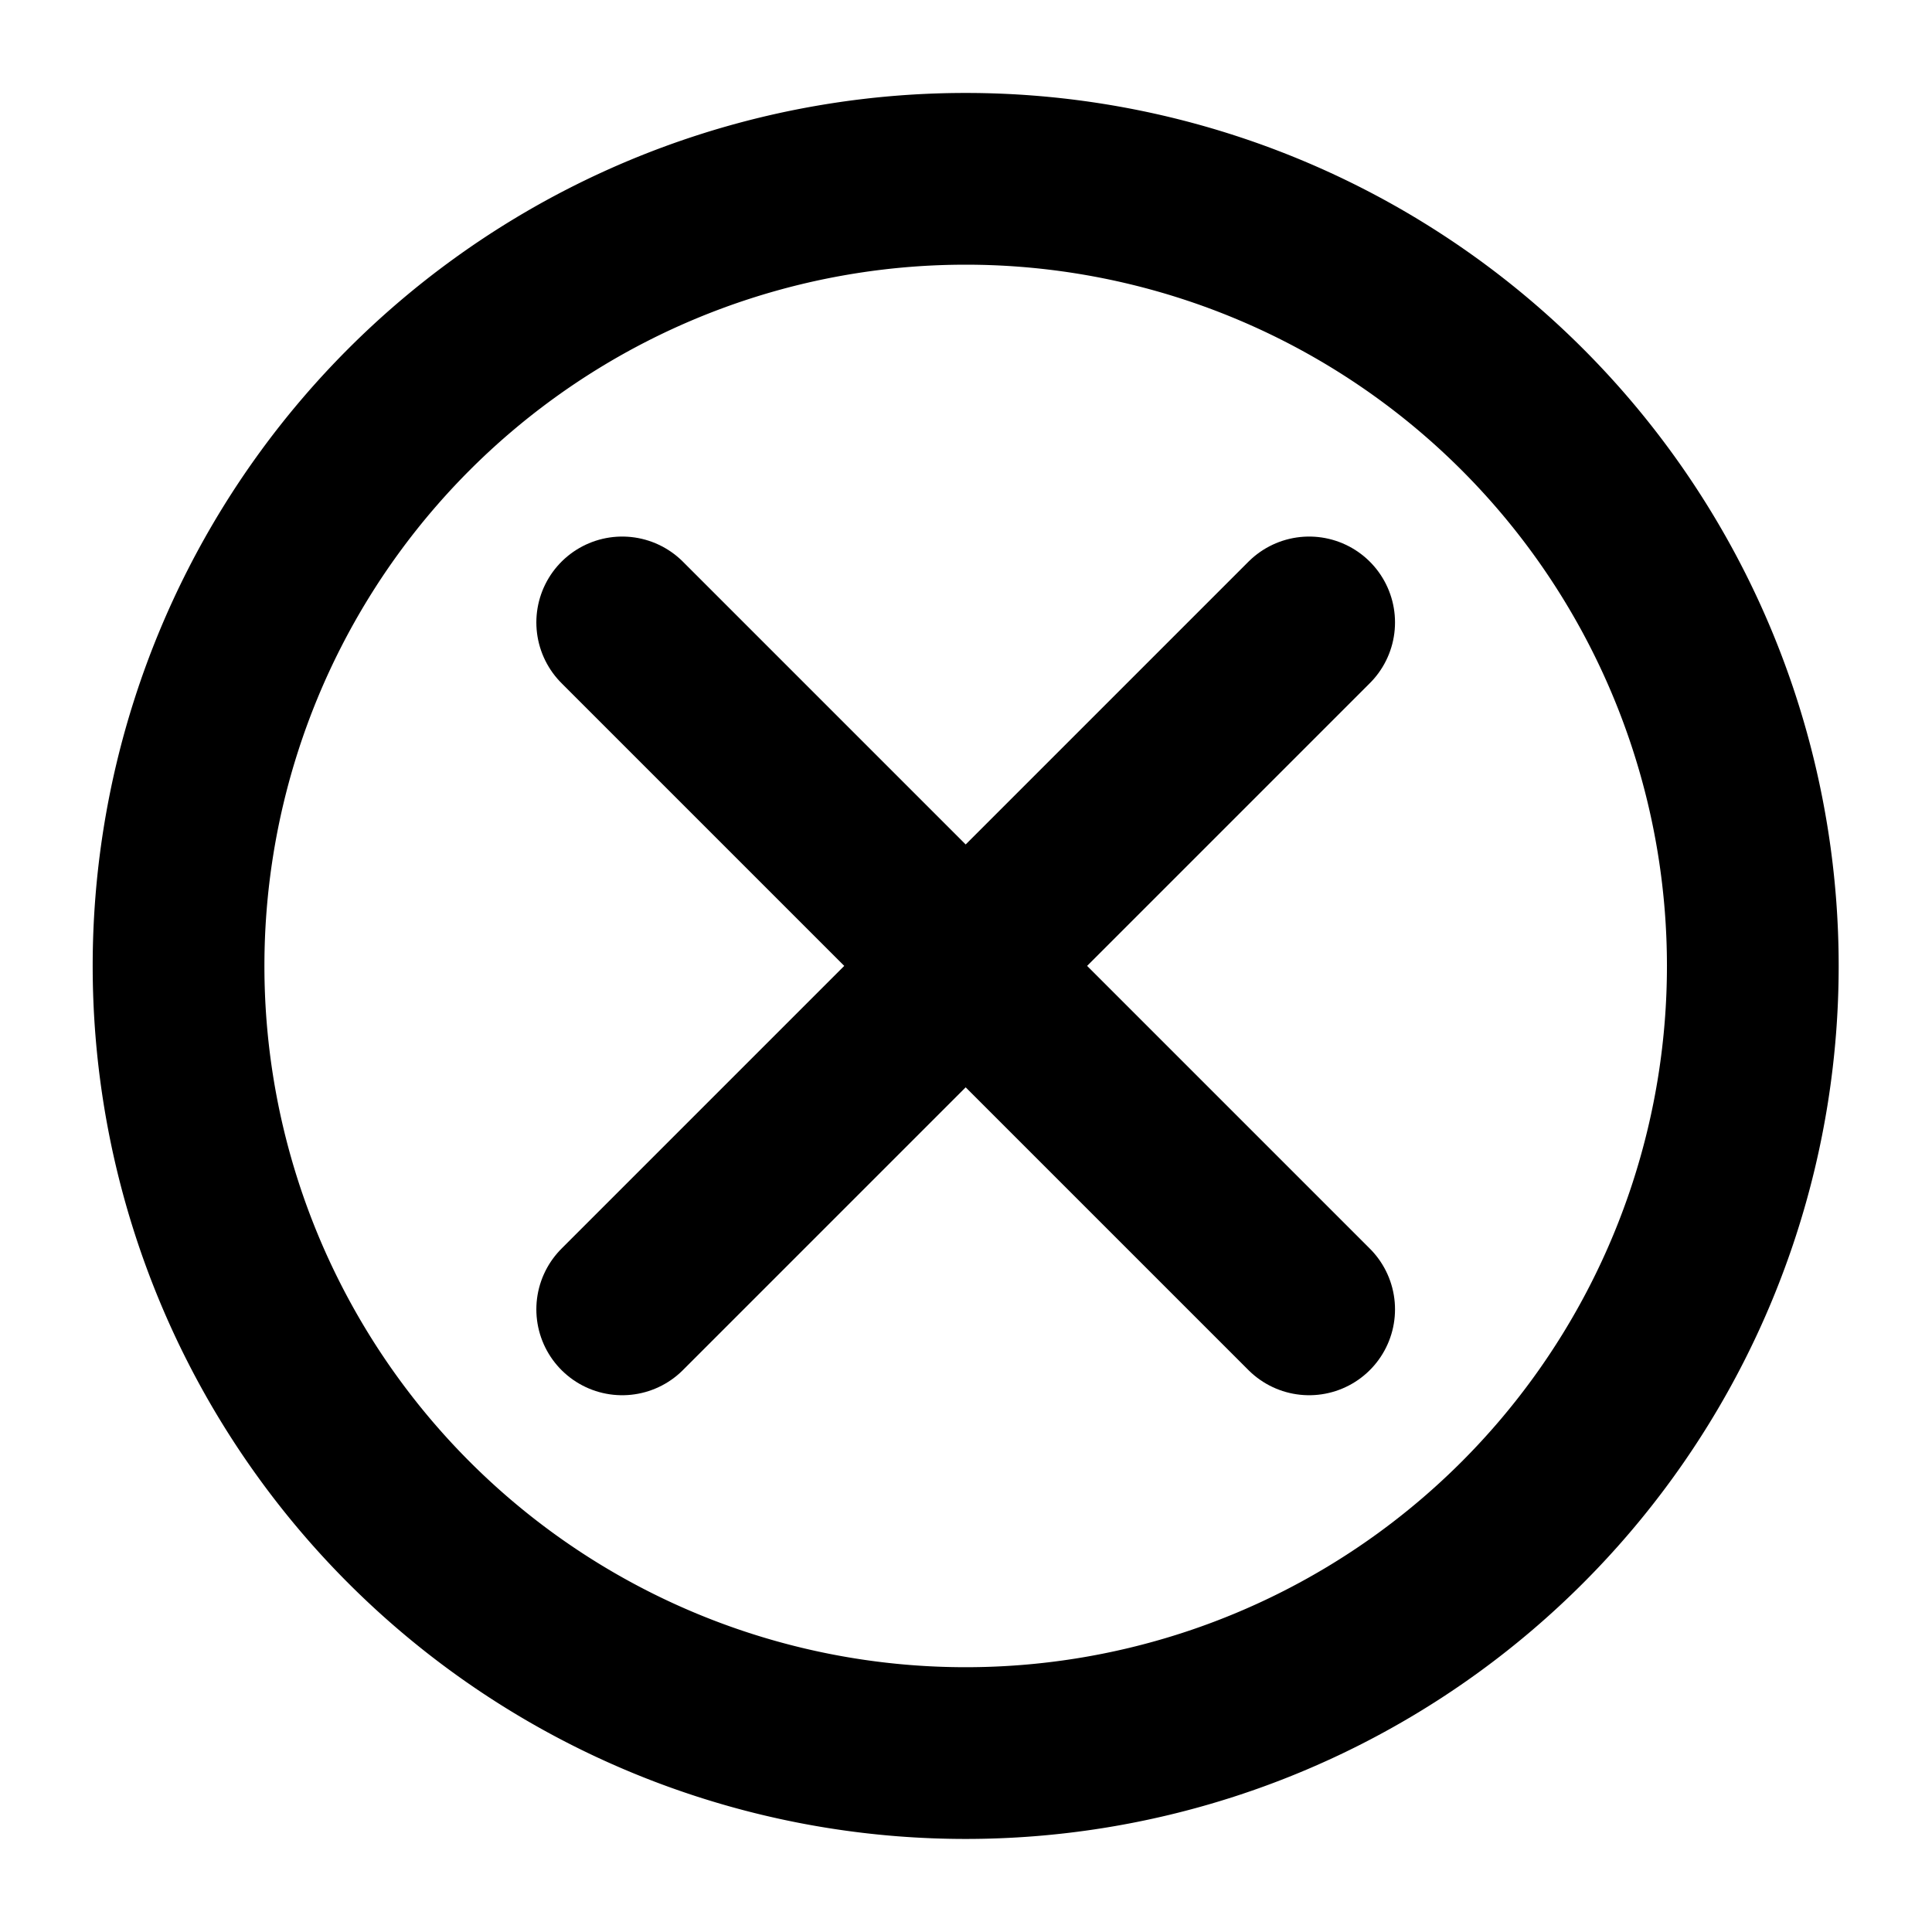<svg viewBox="0 0 18 18" xmlns="http://www.w3.org/2000/svg"><path clip-rule="evenodd" d="M8.997 16.333a7.333 7.333 0 1 0 0-14.667 7.333 7.333 0 0 0 0 14.667Z" stroke="currentColor" stroke-width="1.6" stroke-linecap="round" stroke-linejoin="round" fill="none"/><path d="m5.797 12.199 6.4-6.4m-6.4 0 6.4 6.4" stroke="currentColor" stroke-width="1.6" stroke-linecap="round" stroke-linejoin="round"/></svg>